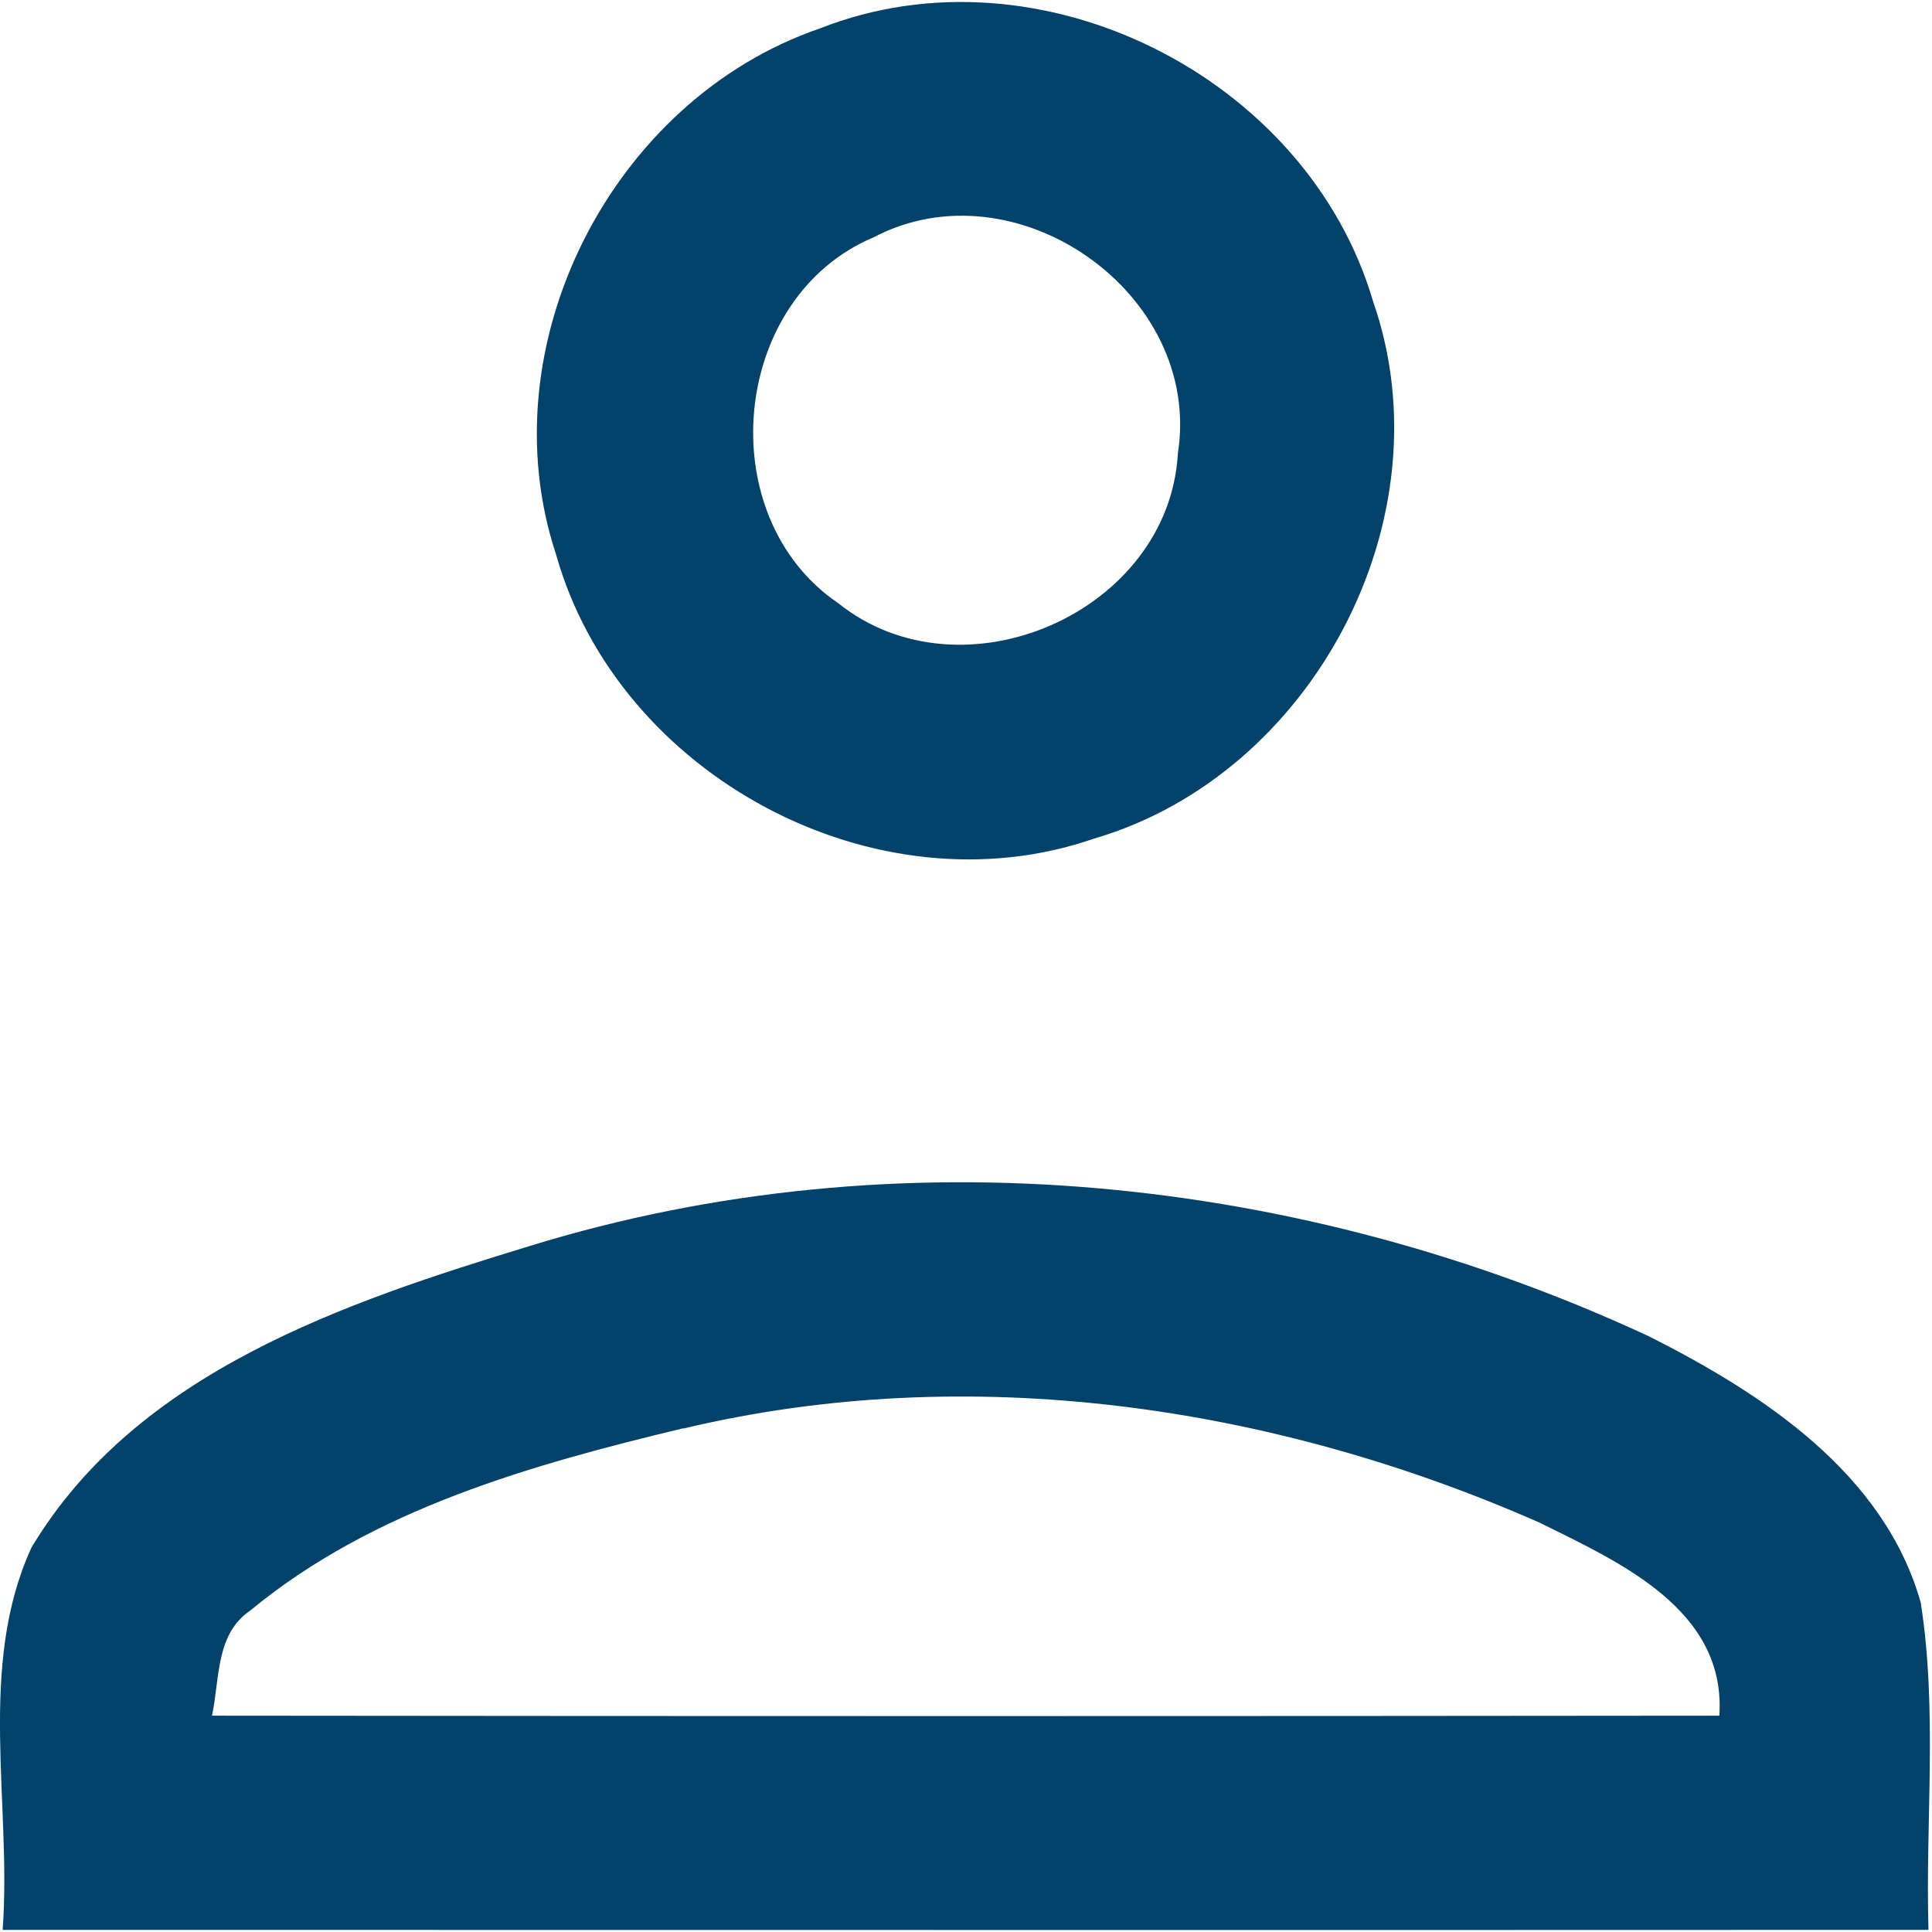 <svg width="29" height="29" viewBox="0 0 29 29" fill="none" xmlns="http://www.w3.org/2000/svg">
<path d="M12.307 0.427C15.596 -0.872 19.624 1.152 20.611 4.526C21.745 7.776 19.709 11.627 16.424 12.587C13.148 13.724 9.281 11.643 8.348 8.327C7.303 5.181 9.188 1.495 12.307 0.427ZM13.113 3.562C10.962 4.468 10.661 7.752 12.585 9.056C14.443 10.544 17.55 9.191 17.681 6.8C18.052 4.406 15.249 2.44 13.113 3.562Z" fill="#03426B"/>
<path d="M7.955 18.702C13.472 17.001 19.551 17.641 24.752 20.059C26.456 20.918 28.284 22.113 28.831 24.057C29.085 25.68 28.9 27.334 28.947 28.968C19.312 28.972 9.674 28.968 0.04 28.968C0.178 27.067 -0.346 25.02 0.471 23.232C2.048 20.595 5.175 19.55 7.955 18.702ZM10.256 21.439C7.978 21.986 5.599 22.653 3.76 24.172C3.232 24.527 3.301 25.202 3.182 25.753C10.726 25.761 18.267 25.761 25.808 25.753C25.913 24.157 24.305 23.447 23.106 22.854C19.108 21.092 14.543 20.421 10.256 21.443V21.439Z" fill="#03426B"/>
</svg>
